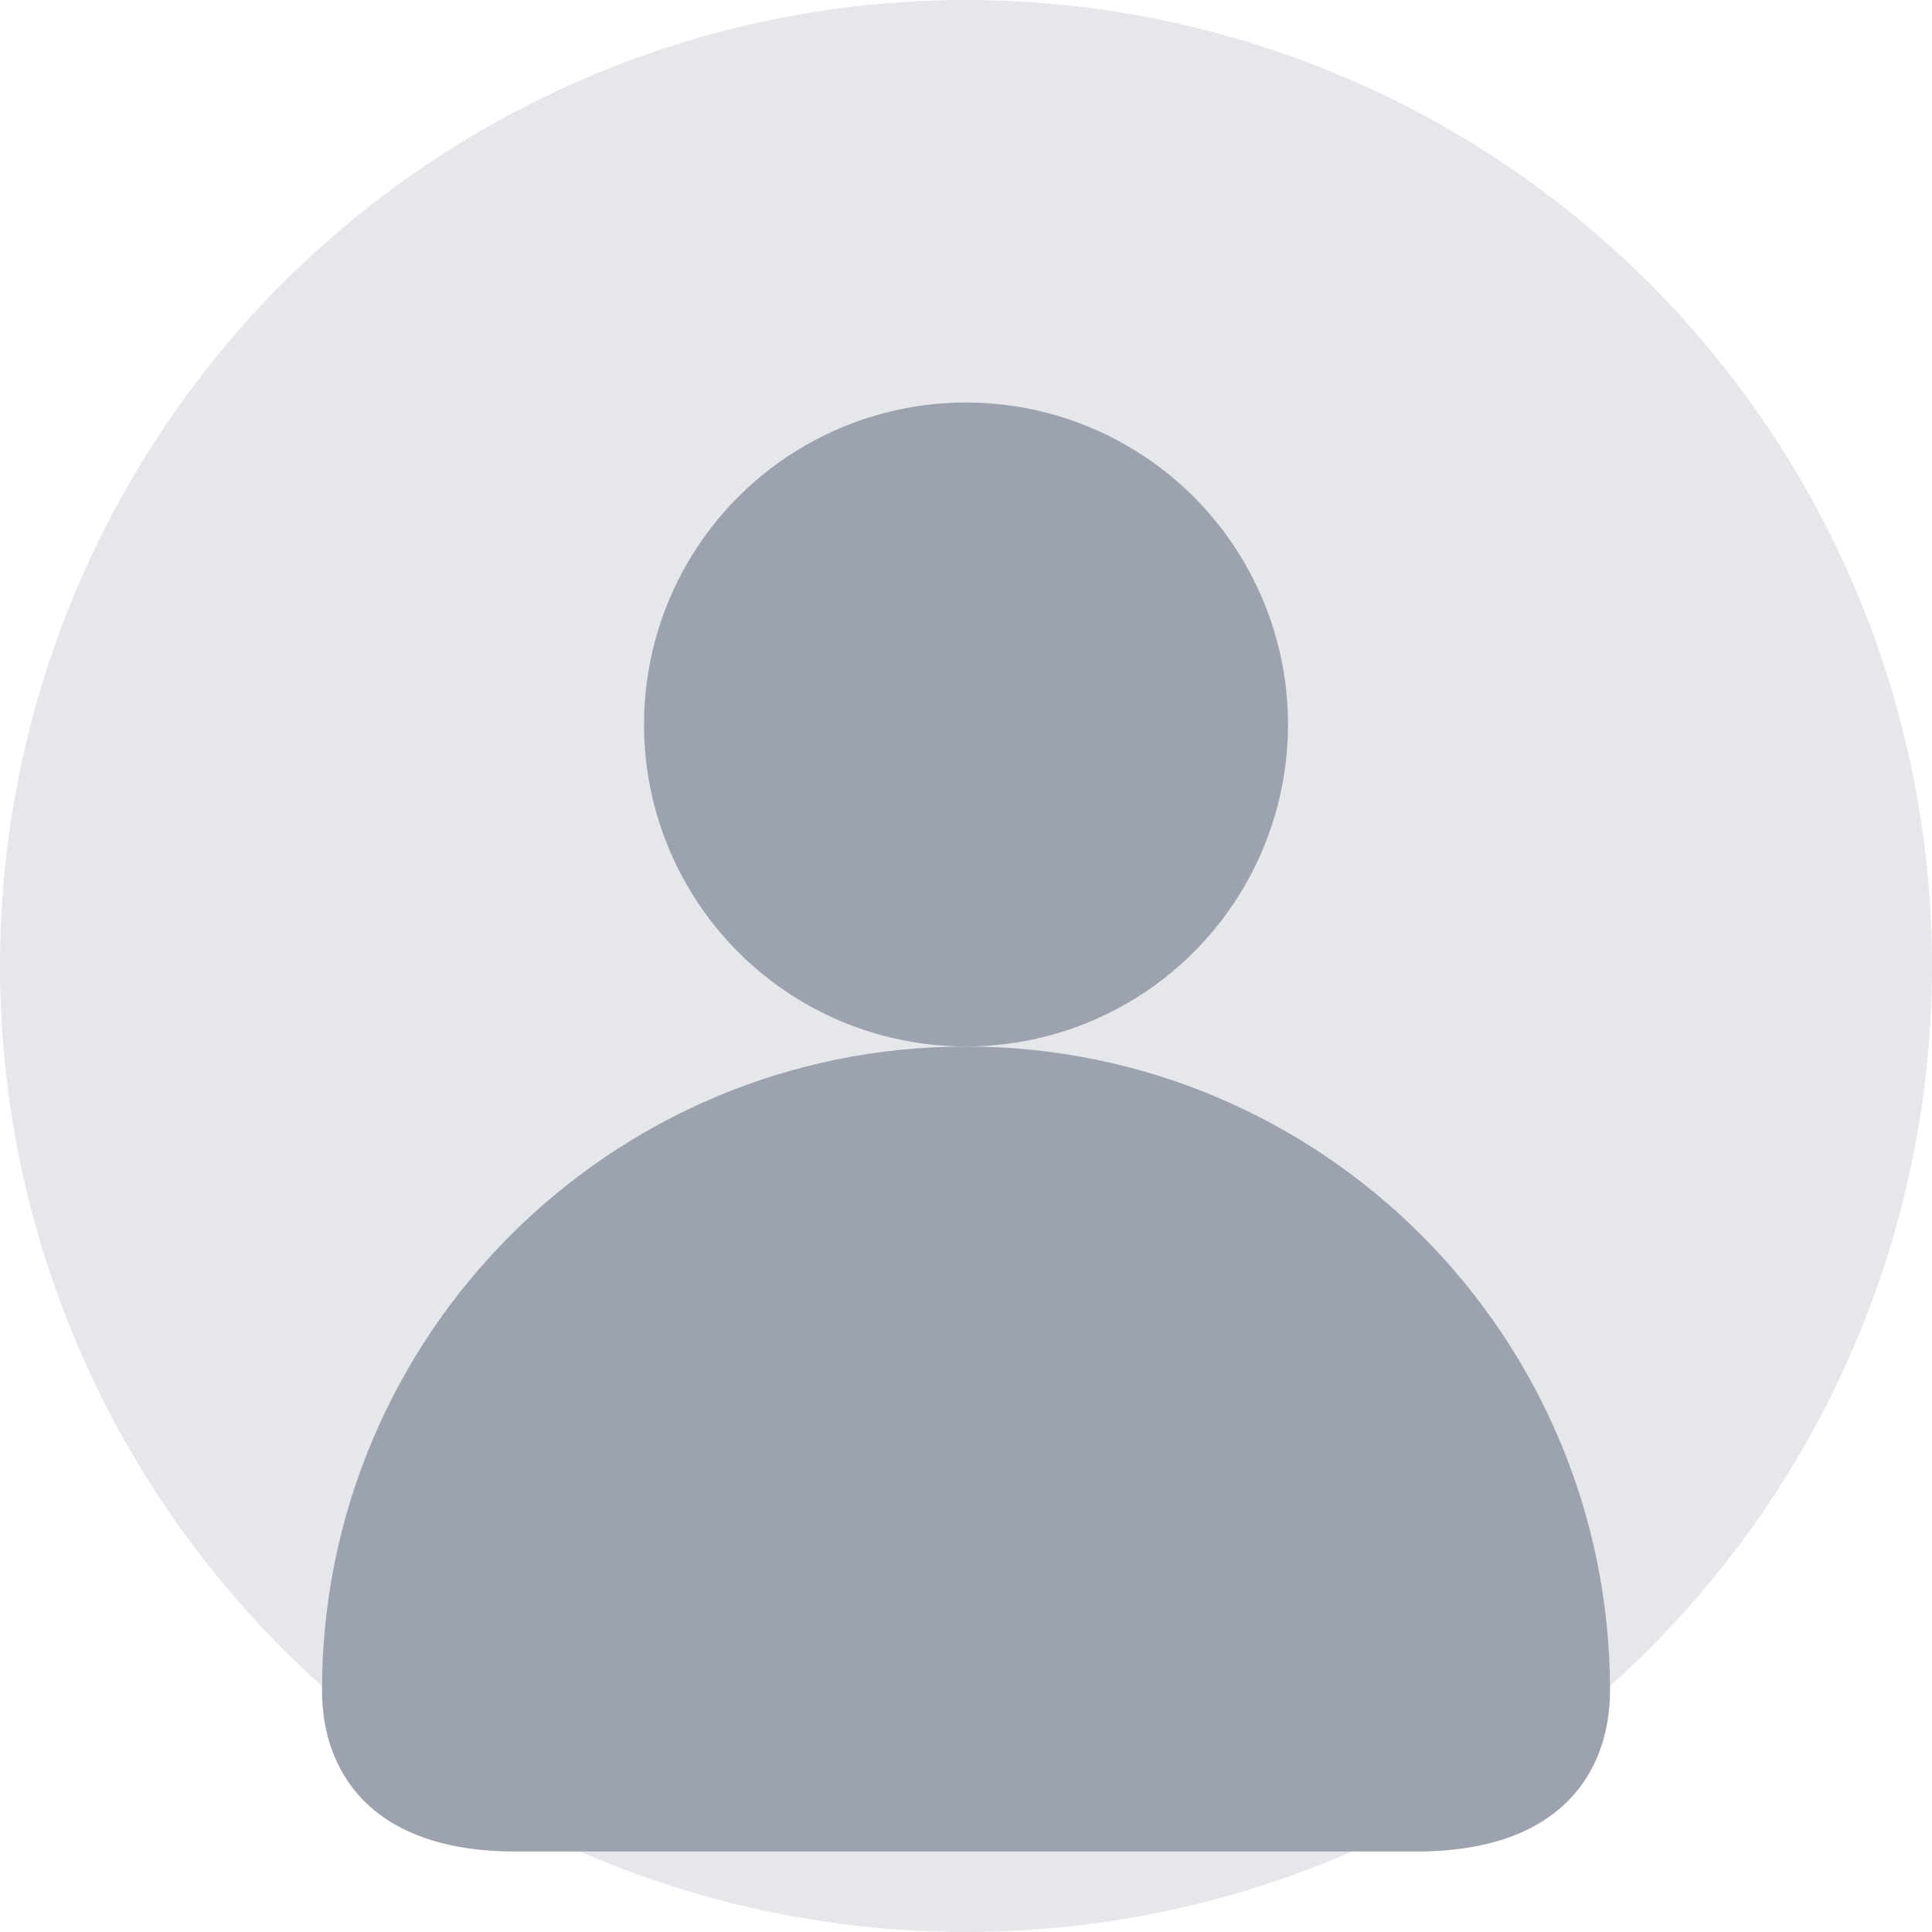 <svg width="120" height="120" viewBox="0 0 120 120" fill="none" xmlns="http://www.w3.org/2000/svg"><circle cx="60" cy="60" r="60" fill="#E5E7EB"/><circle cx="60" cy="45" r="20" fill="#9CA3AF"/><path d="M100 105C100 82.909 82.091 65 60 65C37.909 65 20 82.909 20 105C20 110 23 115 32 115H88C97 115 100 110 100 105Z" fill="#9CA3AF"/></svg>

